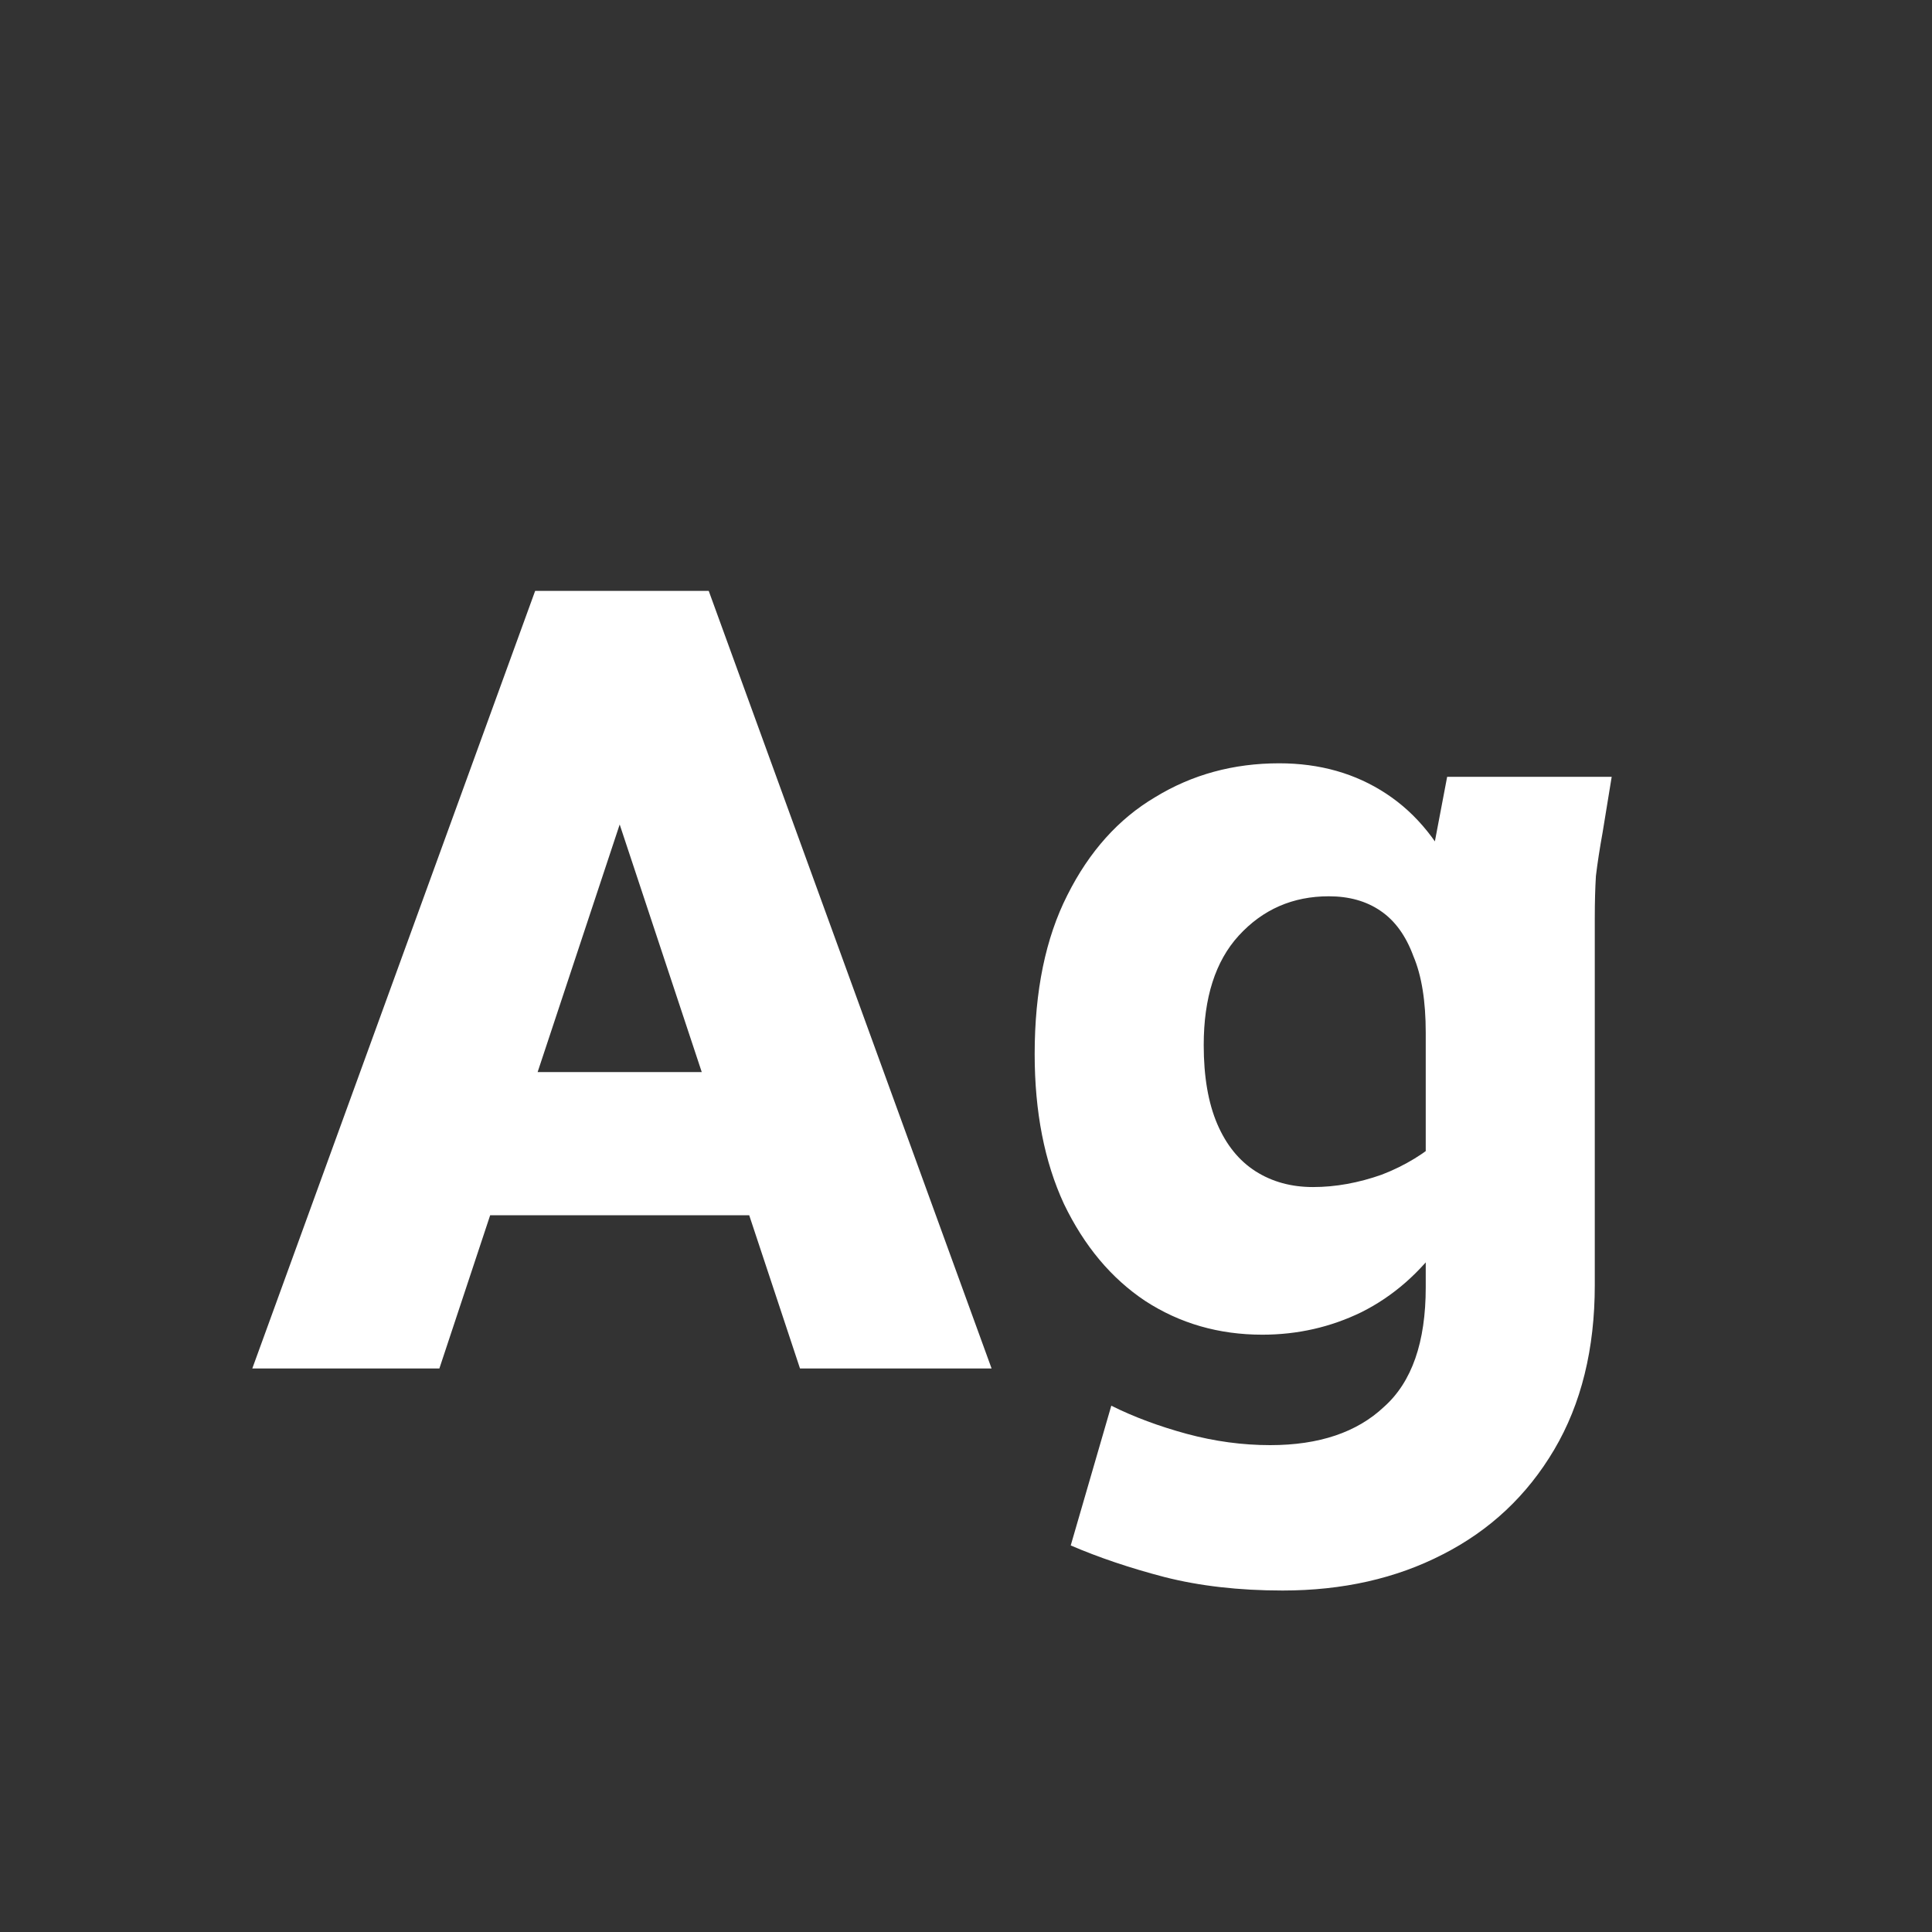 <svg width="24" height="24" viewBox="0 0 24 24" fill="none" xmlns="http://www.w3.org/2000/svg">
<rect x="0" y="0" width="24" height="24" fill="#333333" stroke="none"/>
<path d="M3.134 17L6.648 7.34H7.824L7.936 9.524L5.458 17H3.134ZM5.5 15.096V13.318H10.064V15.096H5.5ZM7.46 9.524L7.516 7.34H8.804L12.318 17H9.938L7.46 9.524ZM12.853 13.094C12.853 12.31 12.989 11.652 13.259 11.12C13.53 10.579 13.894 10.172 14.351 9.902C14.809 9.622 15.322 9.482 15.891 9.482C16.395 9.482 16.839 9.608 17.221 9.86C17.604 10.112 17.903 10.485 18.117 10.98C18.332 11.465 18.439 12.058 18.439 12.758L17.711 12.828C17.711 12.436 17.66 12.118 17.557 11.876C17.464 11.624 17.329 11.437 17.151 11.316C16.974 11.194 16.759 11.134 16.507 11.134C16.059 11.134 15.686 11.297 15.387 11.624C15.098 11.941 14.953 12.394 14.953 12.982C14.953 13.374 15.009 13.7 15.121 13.962C15.233 14.223 15.392 14.419 15.597 14.55C15.803 14.681 16.041 14.746 16.311 14.746C16.591 14.746 16.876 14.694 17.165 14.592C17.455 14.48 17.707 14.326 17.921 14.13V15.418C17.641 15.81 17.305 16.104 16.913 16.3C16.531 16.486 16.12 16.58 15.681 16.58C15.14 16.58 14.655 16.44 14.225 16.16C13.805 15.88 13.469 15.479 13.217 14.956C12.975 14.433 12.853 13.812 12.853 13.094ZM13.301 19.198L13.805 17.462C14.085 17.602 14.398 17.718 14.743 17.812C15.089 17.905 15.434 17.952 15.779 17.952C16.386 17.952 16.857 17.793 17.193 17.476C17.539 17.168 17.711 16.673 17.711 15.992V11.05L17.977 9.65H20.021L19.909 10.336C19.872 10.541 19.844 10.723 19.825 10.882C19.816 11.031 19.811 11.204 19.811 11.4V15.964C19.811 16.757 19.643 17.439 19.307 18.008C18.971 18.577 18.509 19.011 17.921 19.31C17.343 19.608 16.68 19.758 15.933 19.758C15.392 19.758 14.902 19.702 14.463 19.59C14.034 19.478 13.647 19.347 13.301 19.198Z" fill="white"/>
</svg>
